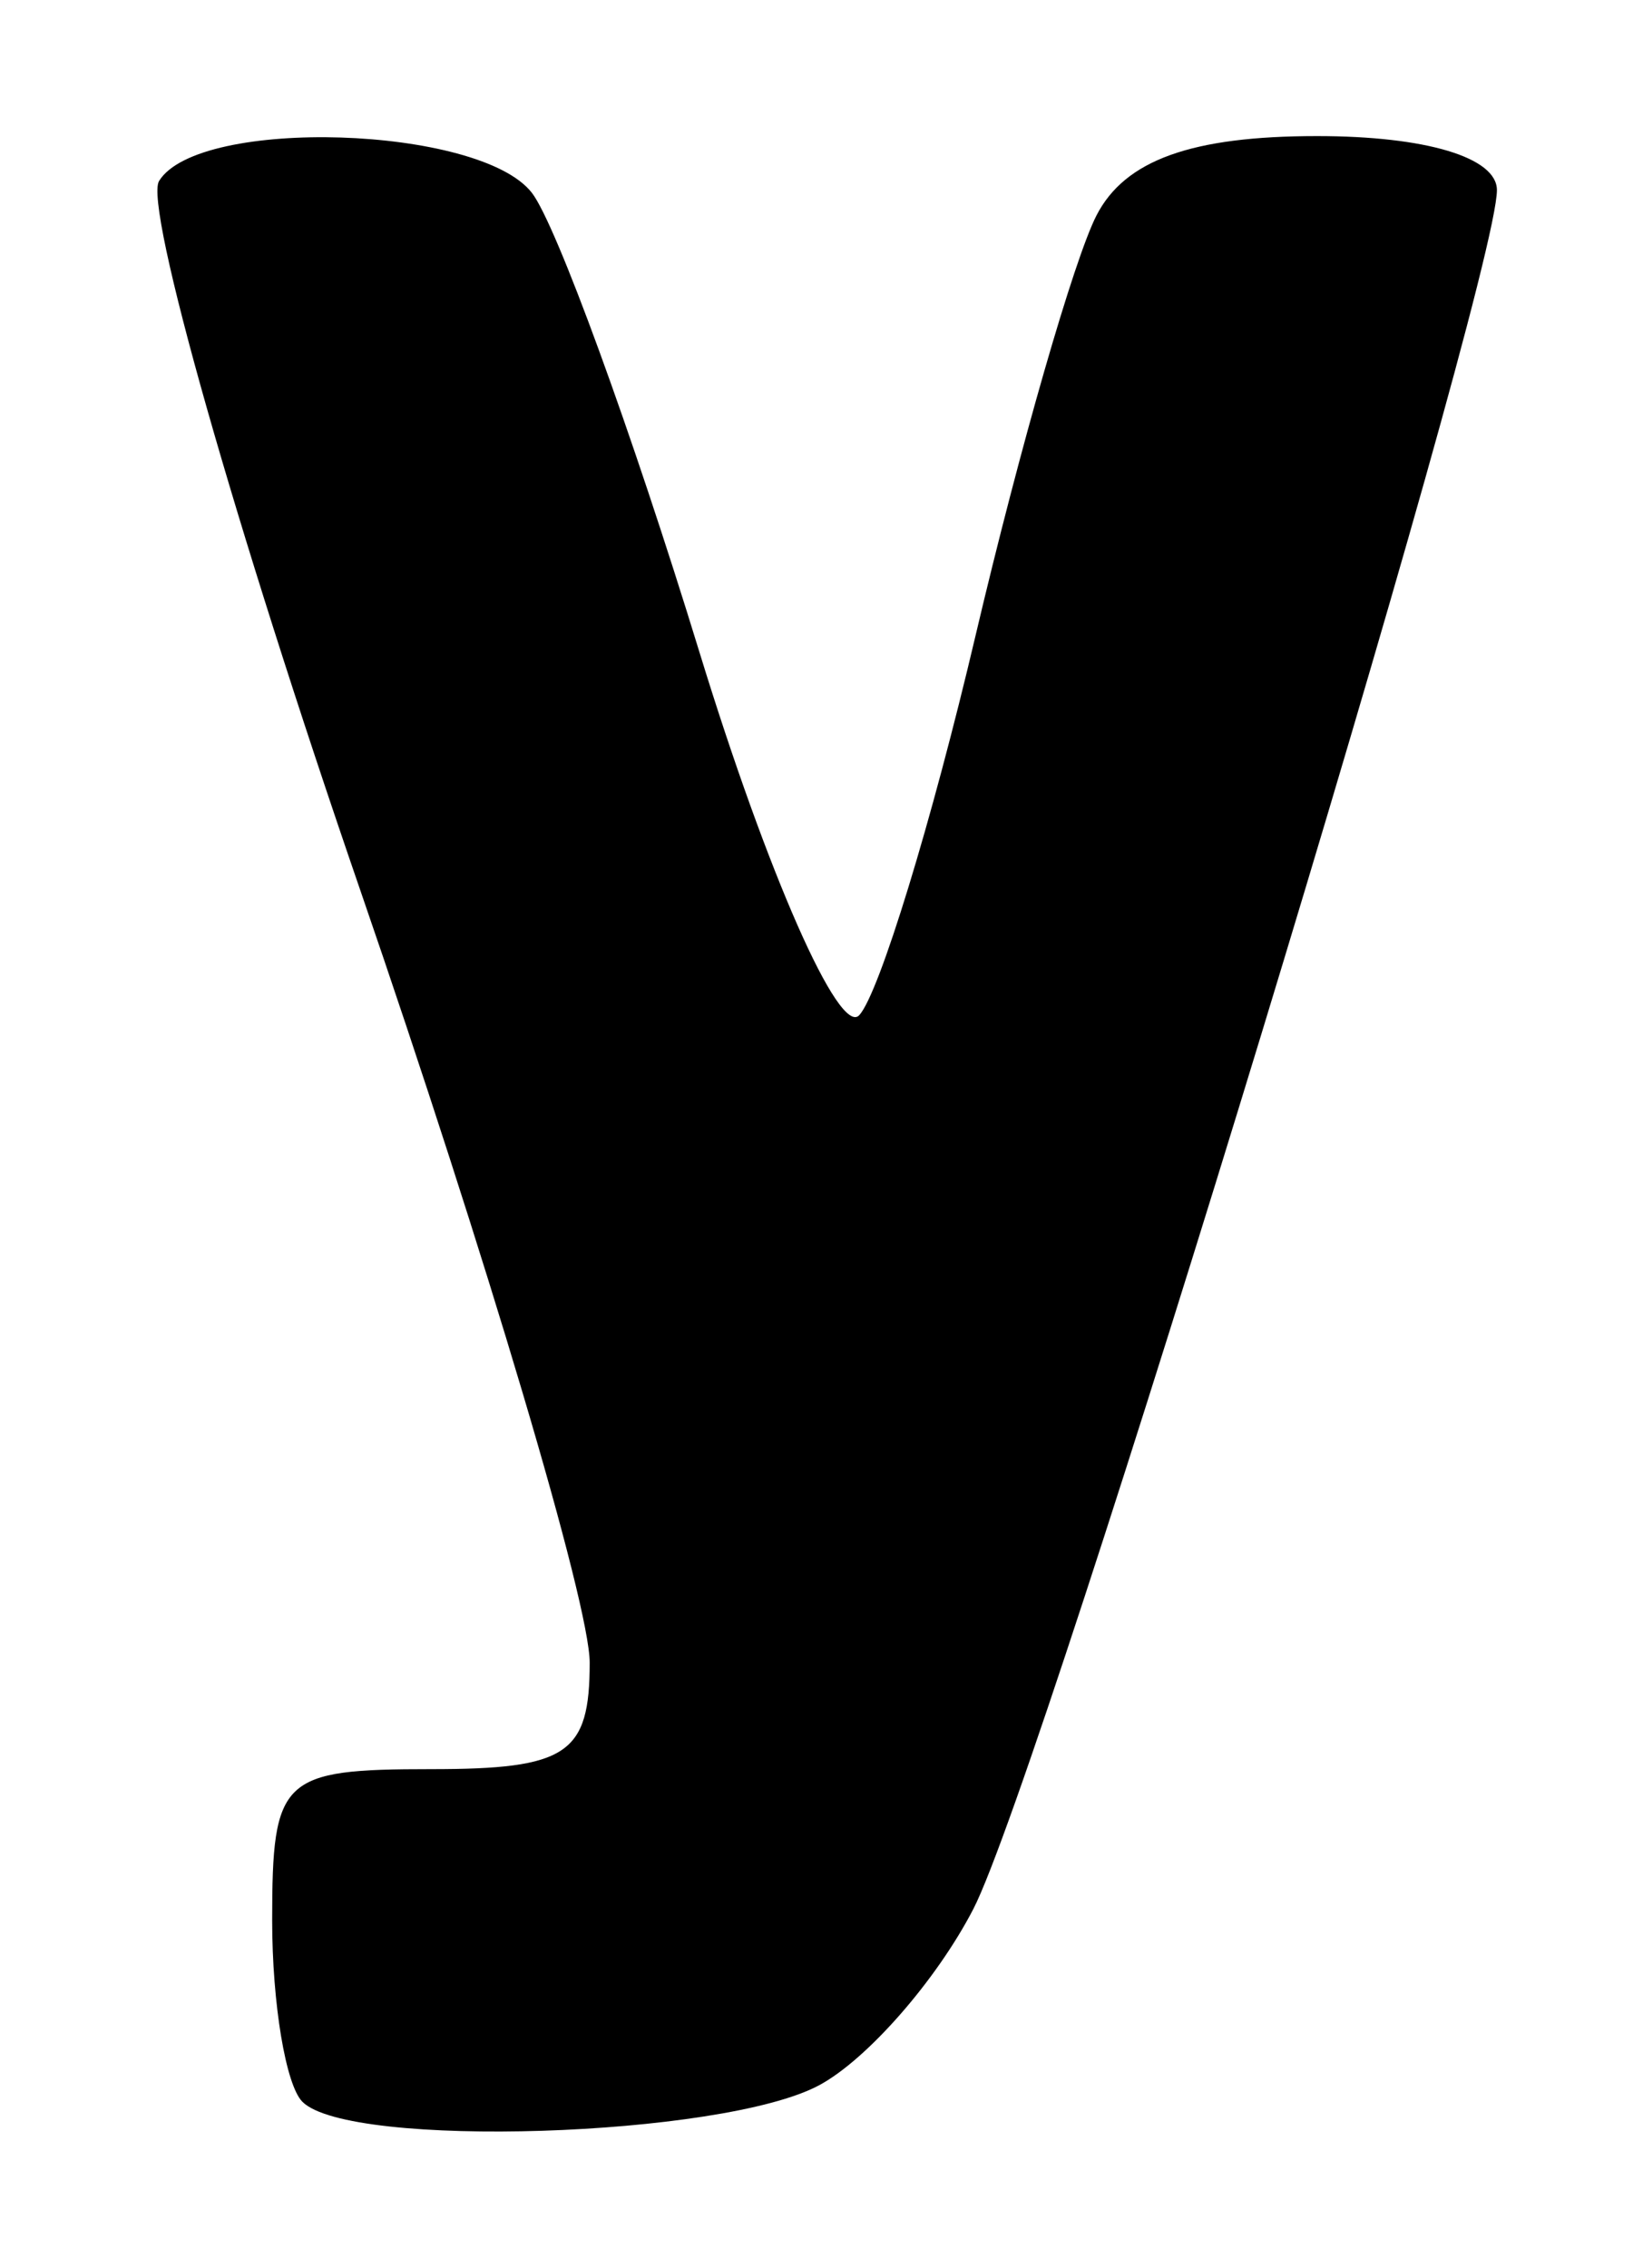 <svg viewBox="0 0 36 50"><path d="M 6.667,46.333 C 6.3,45.967 6.0,44.167 6.0,42.333 C 6.0,39.19 6.2,39.0 9.5,39.0 C 12.506,39.0 13.0,38.669 13.0,36.652 C 13.0,35.361 10.727,27.706 7.948,19.641 C 5.169,11.576 3.171,4.533 3.507,3.989 C 4.383,2.571 10.574,2.767 11.725,4.25 C 12.259,4.938 13.922,9.495 15.42,14.378 C 16.918,19.261 18.504,22.861 18.944,22.378 C 19.384,21.895 20.539,18.125 21.509,14.0 C 22.48,9.875 23.678,5.712 24.172,4.75 C 24.799,3.529 26.268,3 29.035,3 C 31.436,3 33.0,3.47 33,4.191 C 33,6.27 22.998,39.103 21.457,42.084 C 20.644,43.655 19.114,45.404 18.055,45.97 C 15.917,47.115 7.709,47.376 6.667,46.333 Z " fill-rule="evenodd" /></svg>